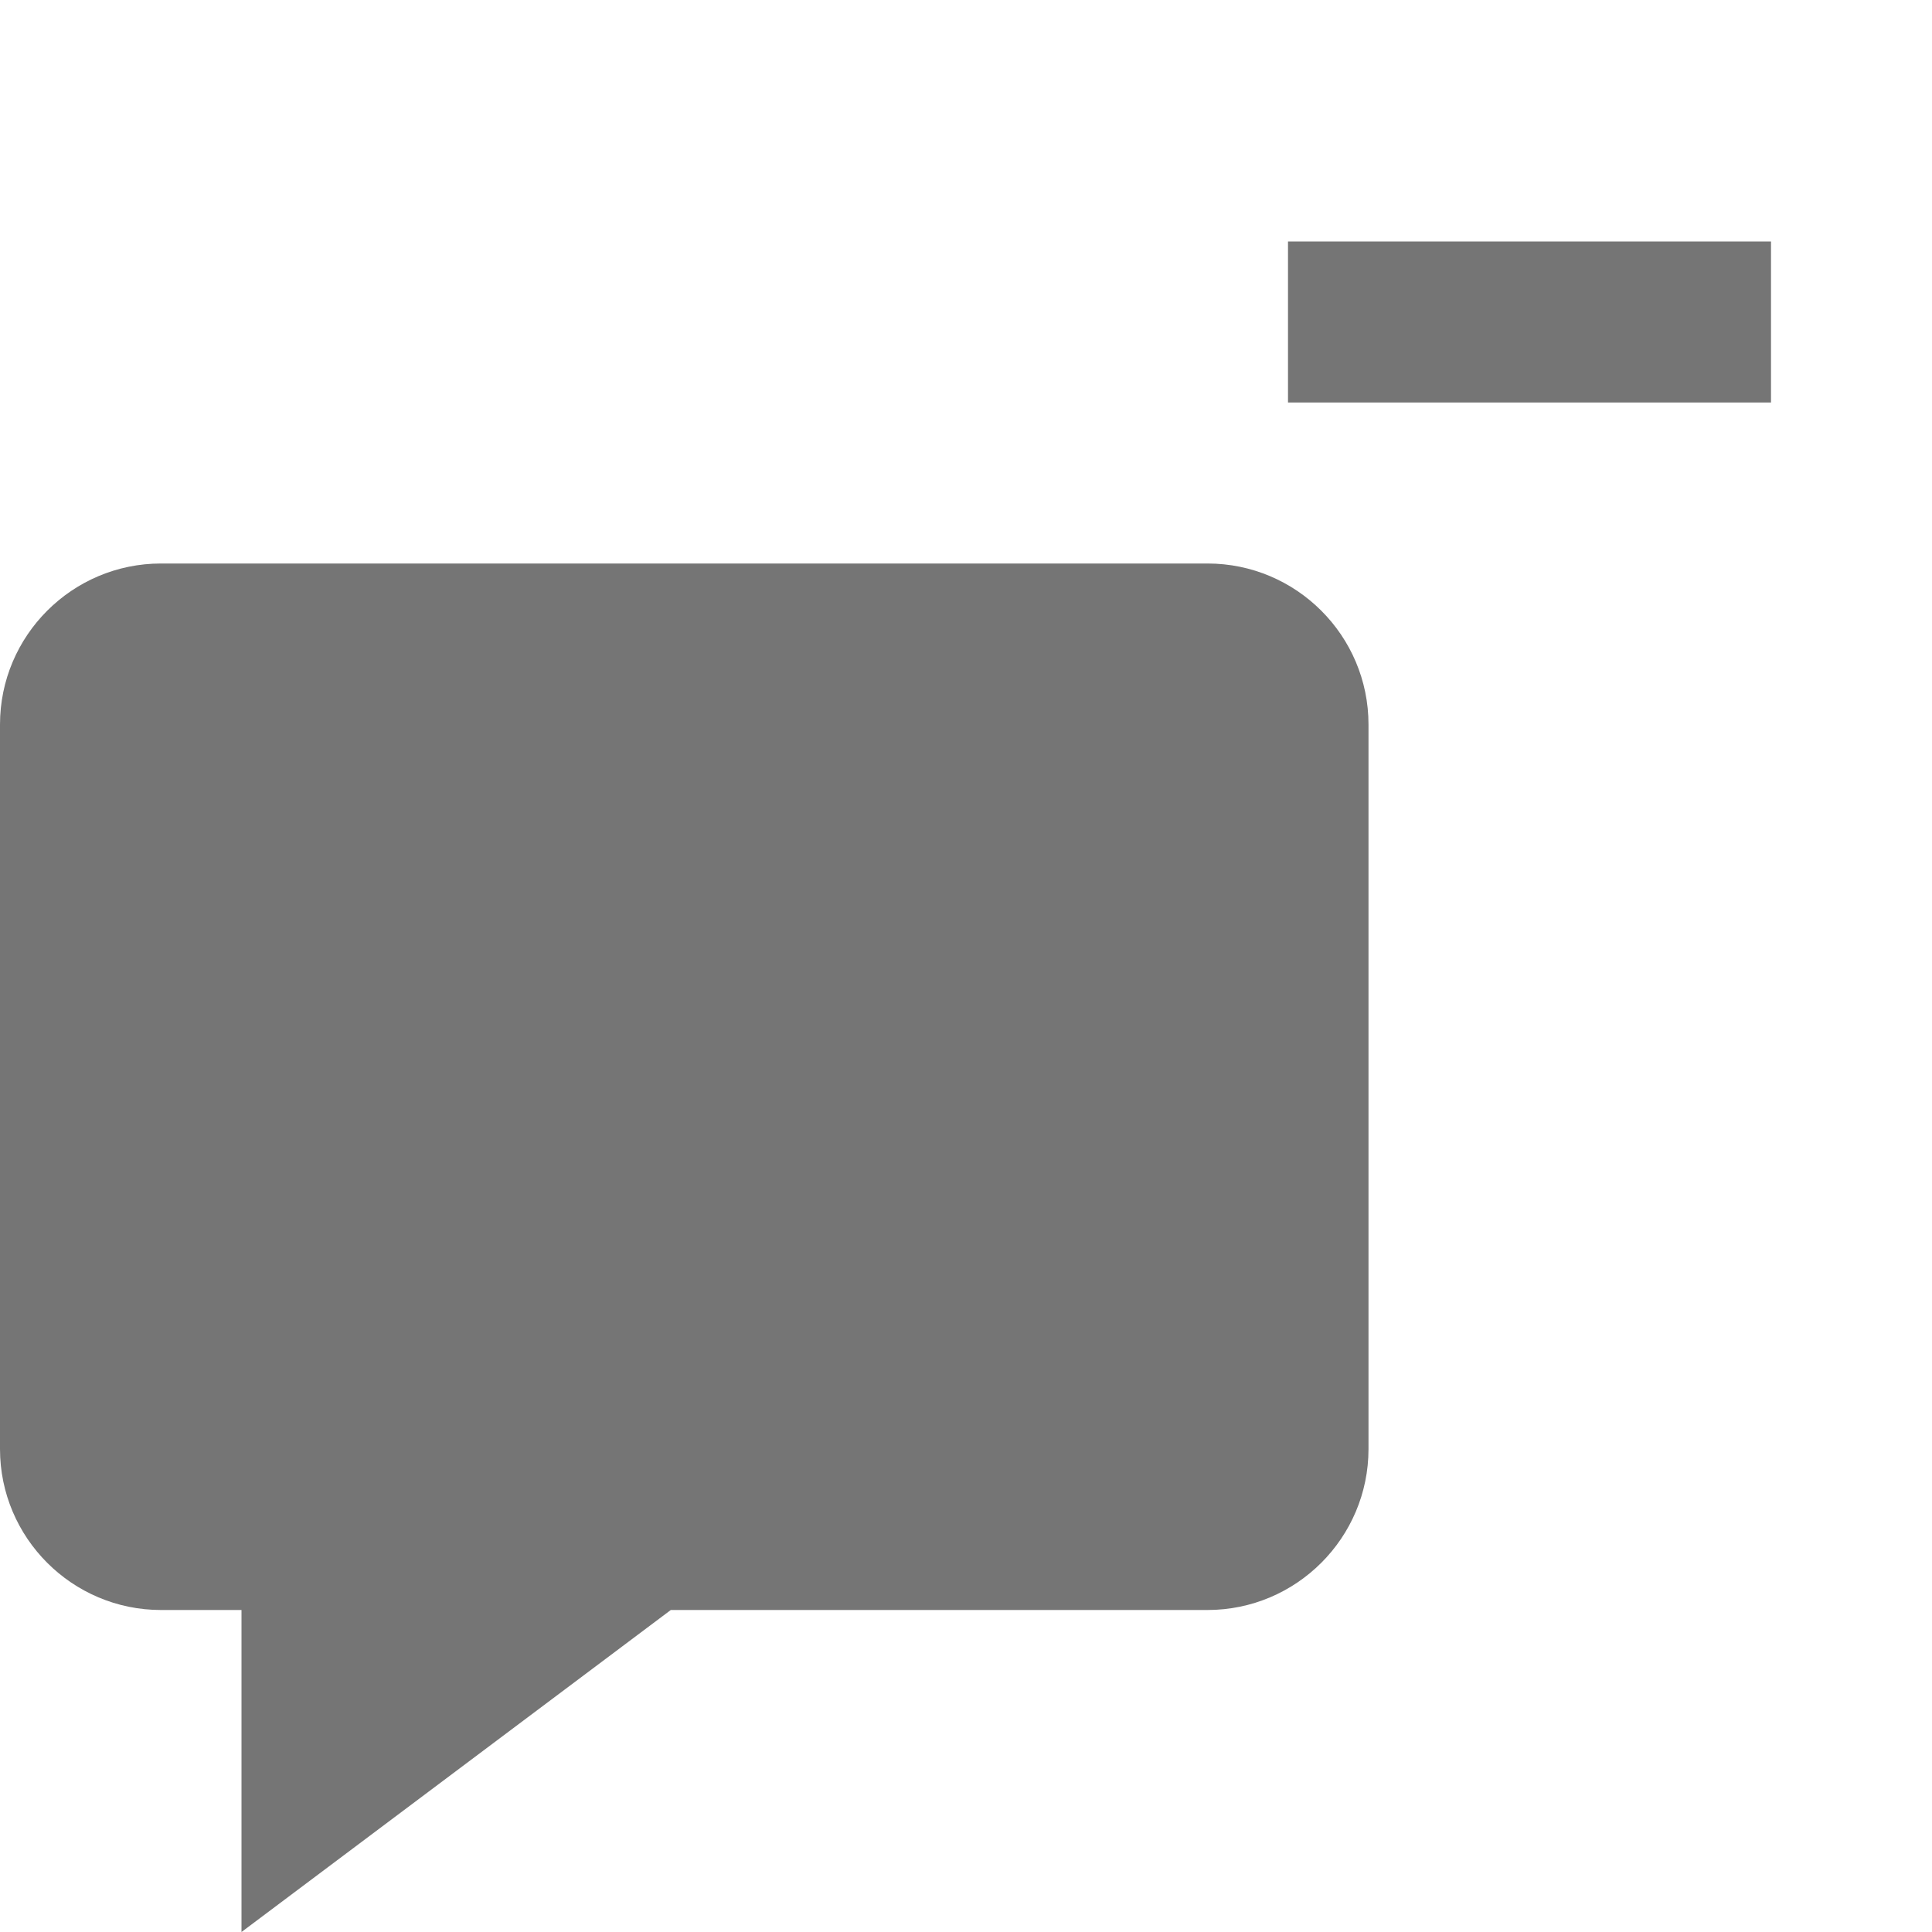 <?xml version="1.0" encoding="utf-8"?>
<!-- Generator: Adobe Illustrator 16.0.0, SVG Export Plug-In . SVG Version: 6.00 Build 0)  -->
<!DOCTYPE svg PUBLIC "-//W3C//DTD SVG 1.1//EN" "http://www.w3.org/Graphics/SVG/1.1/DTD/svg11.dtd">
<svg version="1.1" xmlns="http://www.w3.org/2000/svg" xmlns:xlink="http://www.w3.org/1999/xlink" x="0px" y="0px" width="24px"
	 height="24px" viewBox="0 0 24 24" enable-background="new 0 0 24 24" xml:space="preserve">
<g id="Frames-24px">
	<rect fill="none" width="24" height="24"/>
</g>
<g id="Solid">
	<g>
		<path fill="#757575" d="M15,7H2C0.897,7,0,7.897,0,9v9c0,1.103,0.897,2,2,2h1v4l5.333-4H15c1.103,0,2-0.897,2-2V9
			C17,7.897,16.103,7,15,7z"/>
		<rect x="16" y="3" fill="#757575" width="6" height="2"/>
	</g>
</g>
</svg>
